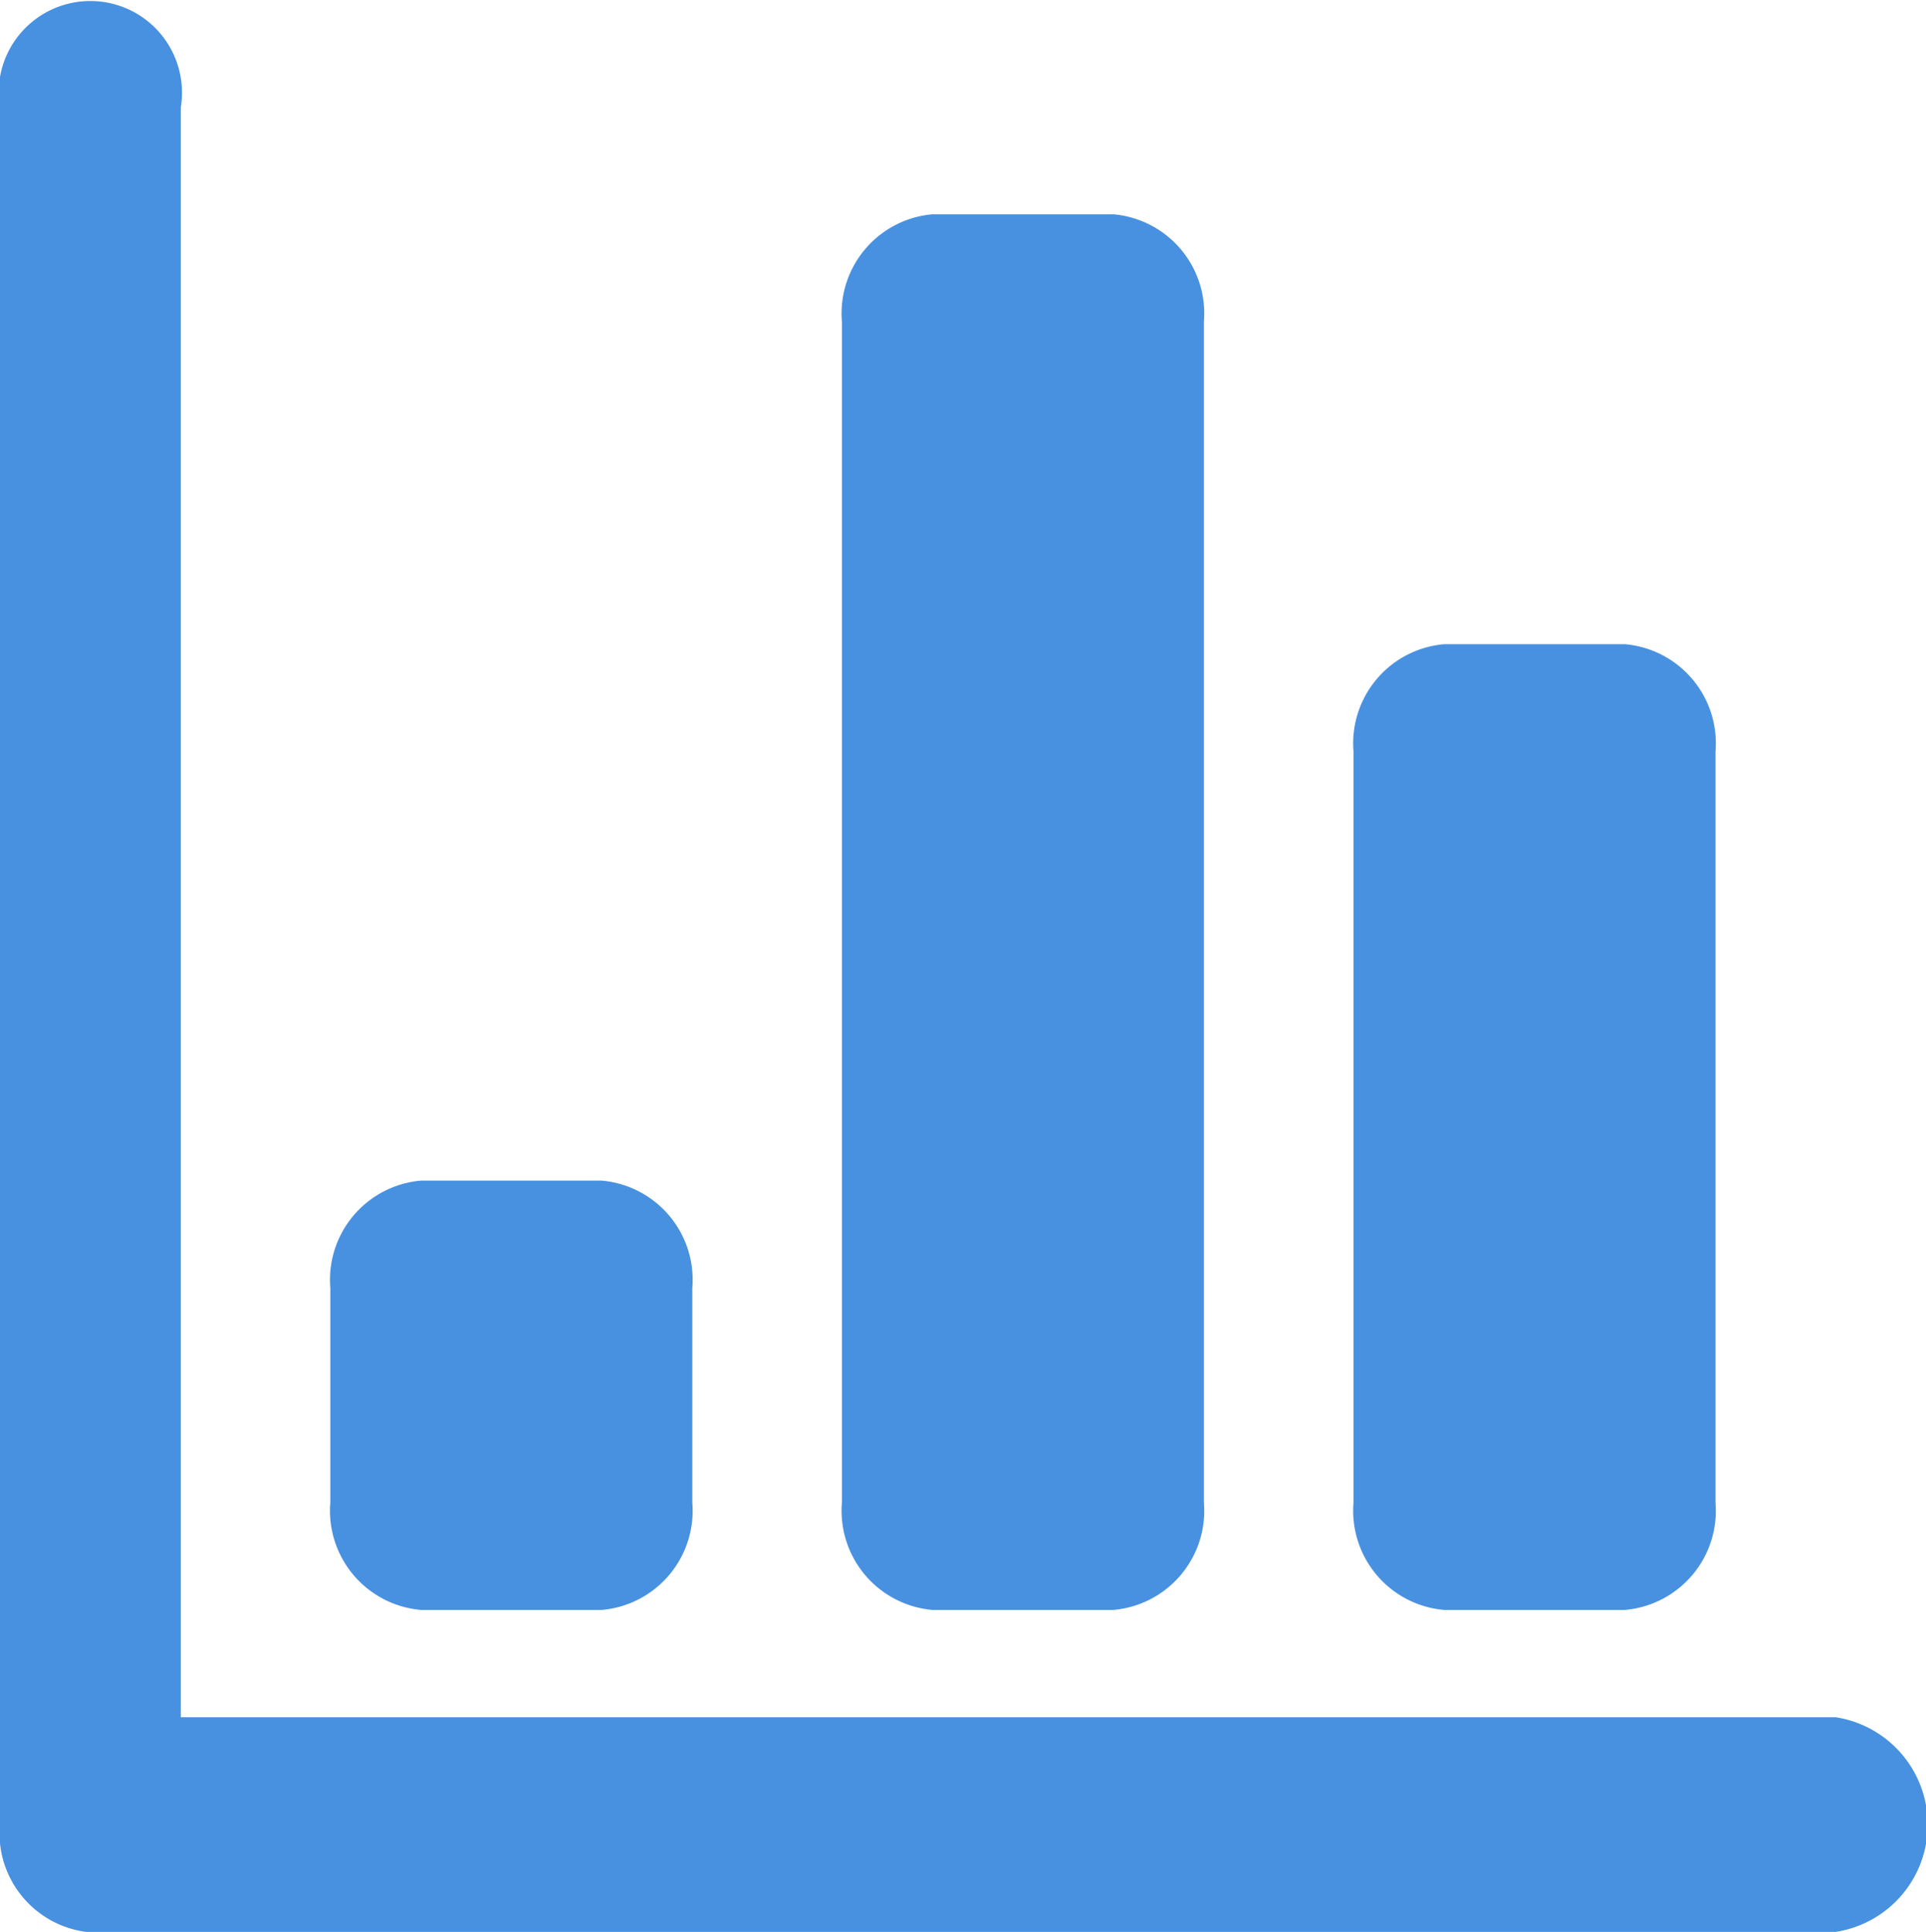 <svg xmlns="http://www.w3.org/2000/svg" width="21.282" height="21.349" viewBox="0 0 21.282 21.349">
  <defs>
    <style>
      .cls-1 {
        fill: #4891e0;
      }
    </style>
  </defs>
  <path id="路径_51995" data-name="路径 51995" class="cls-1" d="M84.328,77.5H65.042a1.1,1.1,0,0,1-1-1.186V57.332a1.013,1.013,0,1,1,2,0V72.355h0v2.768H84.328a1.2,1.2,0,0,1,0,2.372ZM82,73.937h-2a1.1,1.1,0,0,1-1-1.186v-8.3a1.1,1.1,0,0,1,1-1.186h2a1.1,1.1,0,0,1,1,1.186v8.3A1.1,1.1,0,0,1,82,73.937Zm-5.653,0h-2a1.1,1.1,0,0,1-1-1.186V59.7a1.1,1.1,0,0,1,1-1.186h2a1.1,1.1,0,0,1,1,1.186V72.751A1.1,1.1,0,0,1,76.348,73.937Zm-5.653,0h-2a1.1,1.1,0,0,1-1-1.186V70.379a1.1,1.1,0,0,1,1-1.186h2a1.1,1.1,0,0,1,1,1.186v2.372A1.1,1.1,0,0,1,70.695,73.937Z" transform="translate(-64.044 -56.146)"/>
</svg>
